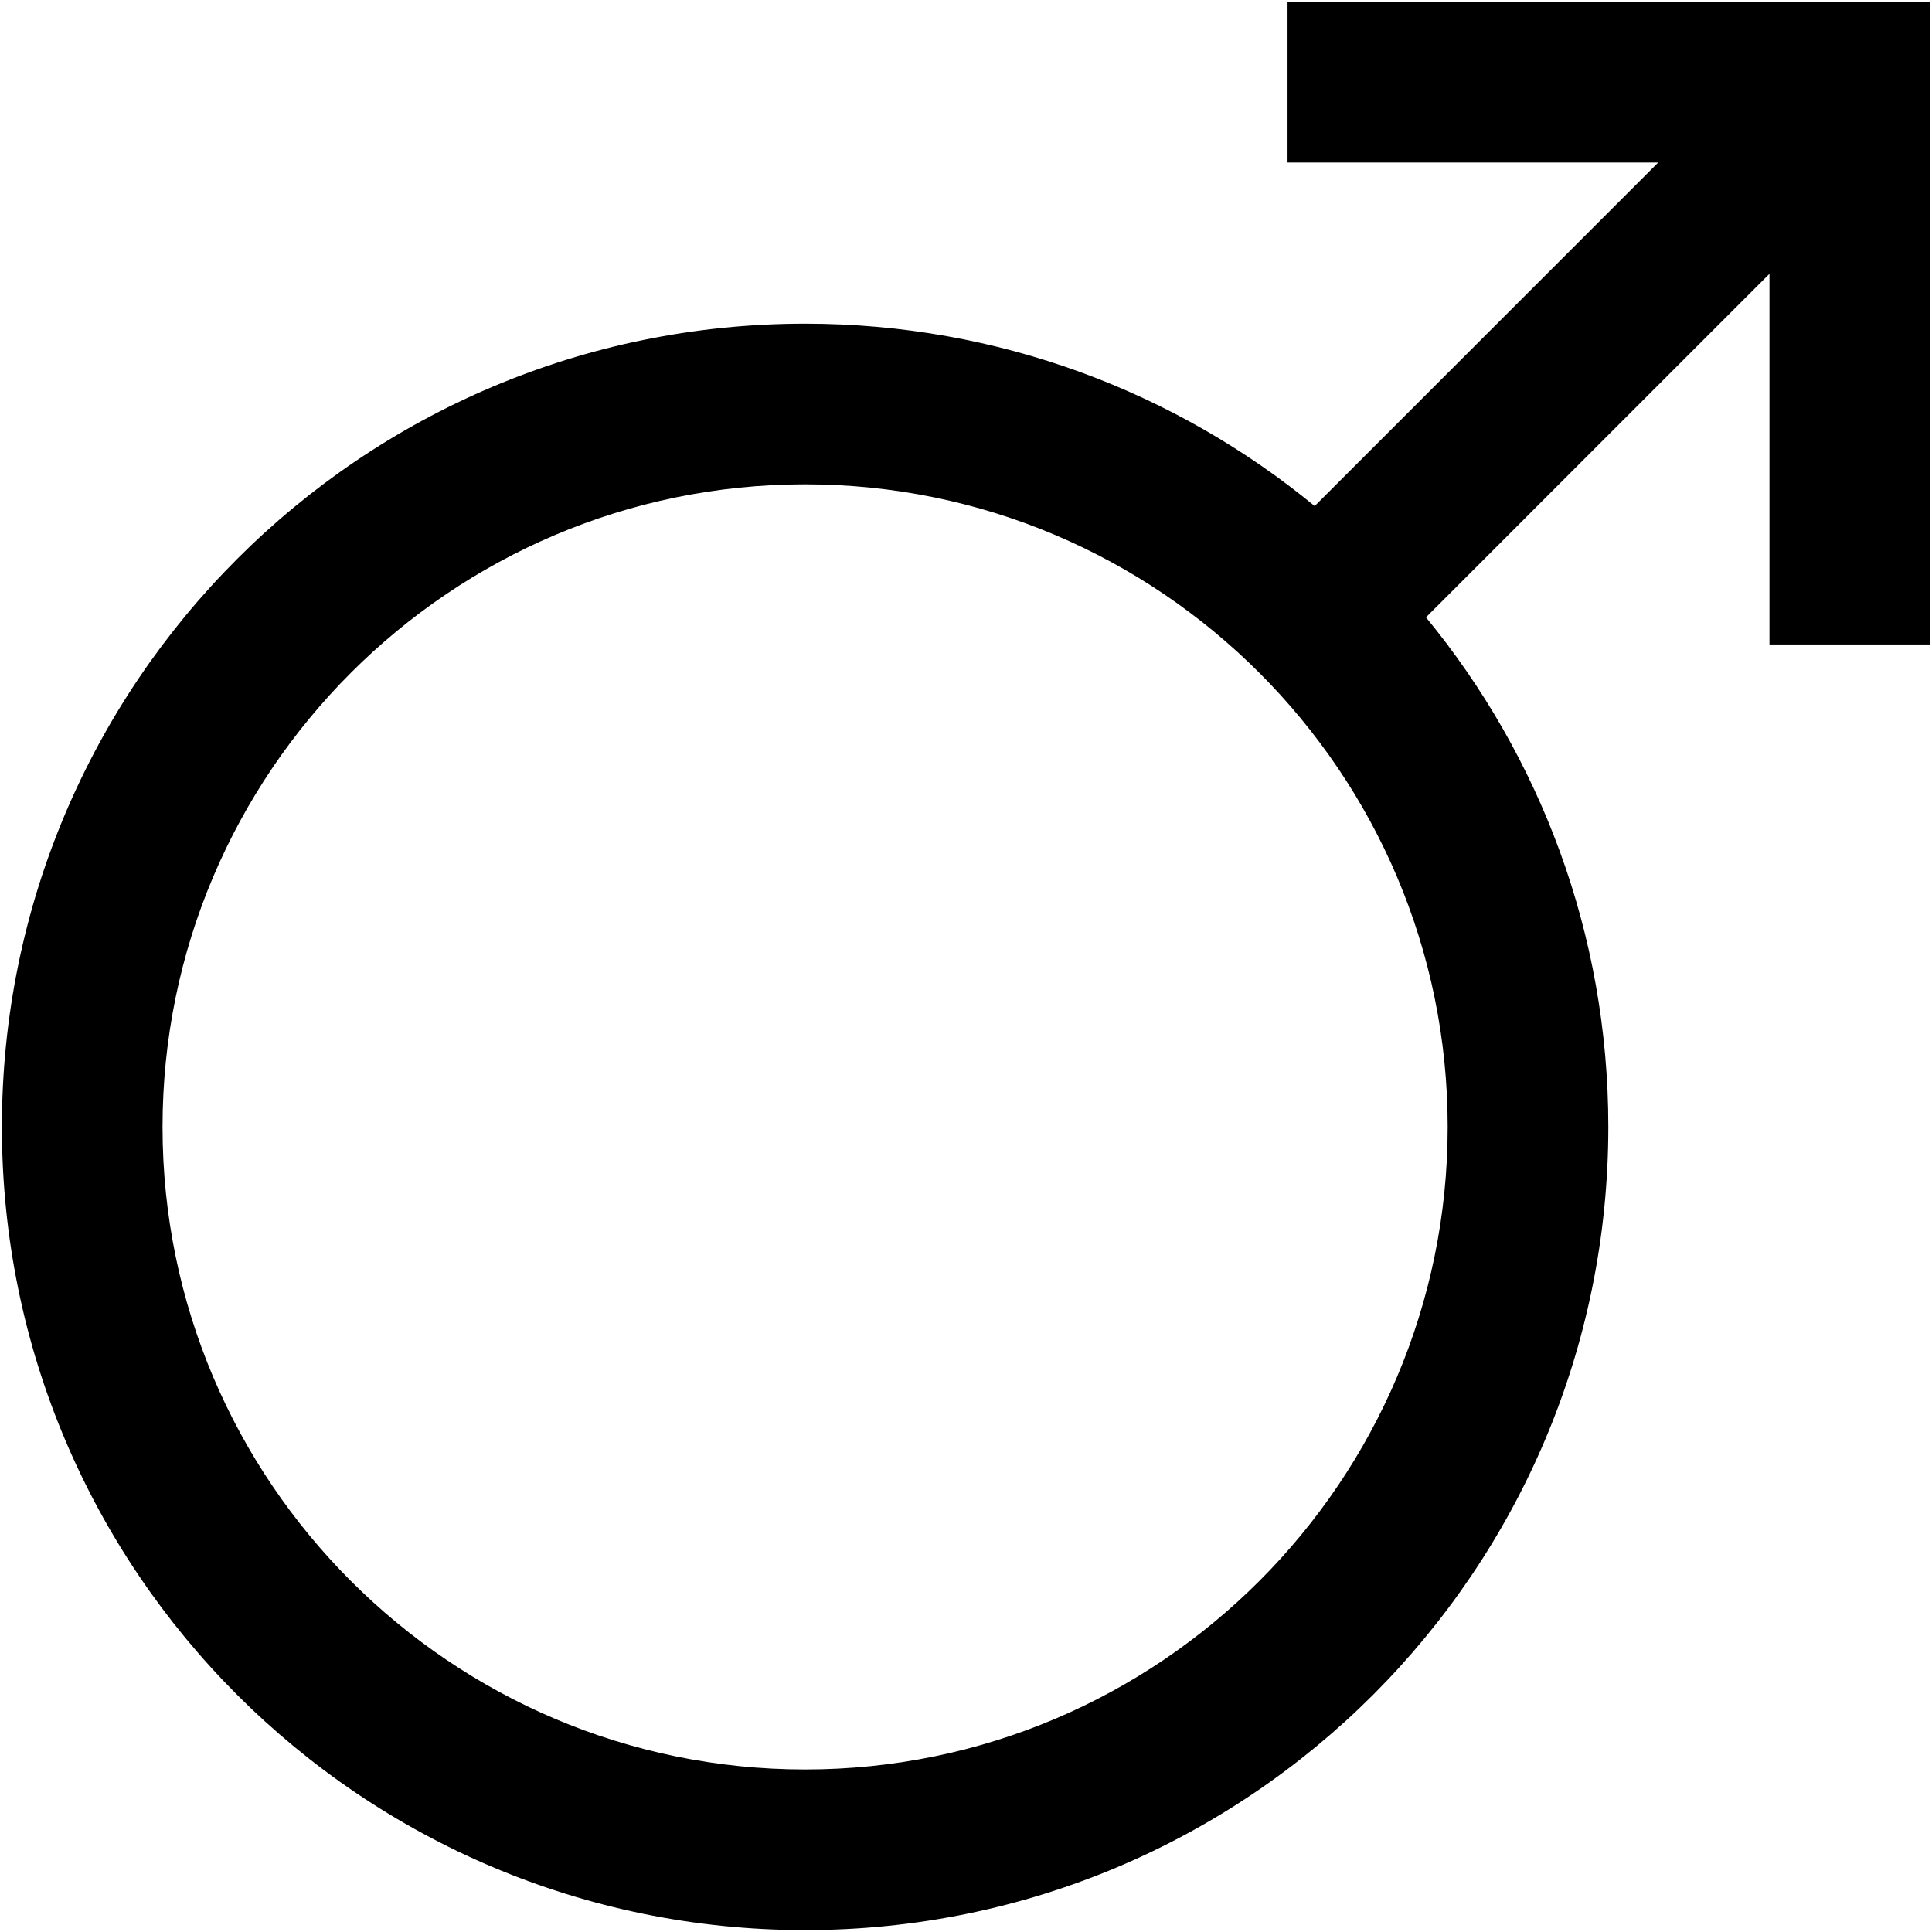 <?xml version="1.0" encoding="iso-8859-1"?>
<!DOCTYPE svg PUBLIC "-//W3C//DTD SVG 1.1//EN" "http://www.w3.org/Graphics/SVG/1.1/DTD/svg11.dtd">
<svg 
 version="1.1" xmlns="http://www.w3.org/2000/svg" xmlns:xlink="http://www.w3.org/1999/xlink" x="0px" y="0px" width="512px"
	 height="512px" viewBox="0 0 512 512" style="enable-background:new 0 0 512 512;" xml:space="preserve"
><g id="afcae5a789ccd549f9c6e2a2f819b456"><g></g><path style="display: inline;" d="M341.21,0.5v42.571h98.231l-91.039,91.037c-36.743-30.193-83.771-48.328-135.041-48.328
		C95.802,85.78,0.502,181.081,0.502,298.64c0,117.56,95.3,212.86,212.859,212.86c117.56,0,212.859-95.301,212.859-212.86
		c0-51.269-18.134-98.3-48.325-135.043l91.03-91.034v98.225h42.572V0.5H341.21z M383.649,298.64
		c0,93.899-76.389,170.288-170.288,170.288c-93.899,0-170.287-76.389-170.287-170.288c0-93.896,76.388-170.287,170.287-170.287
		C307.261,128.353,383.649,204.743,383.649,298.64z"></path></g></svg>